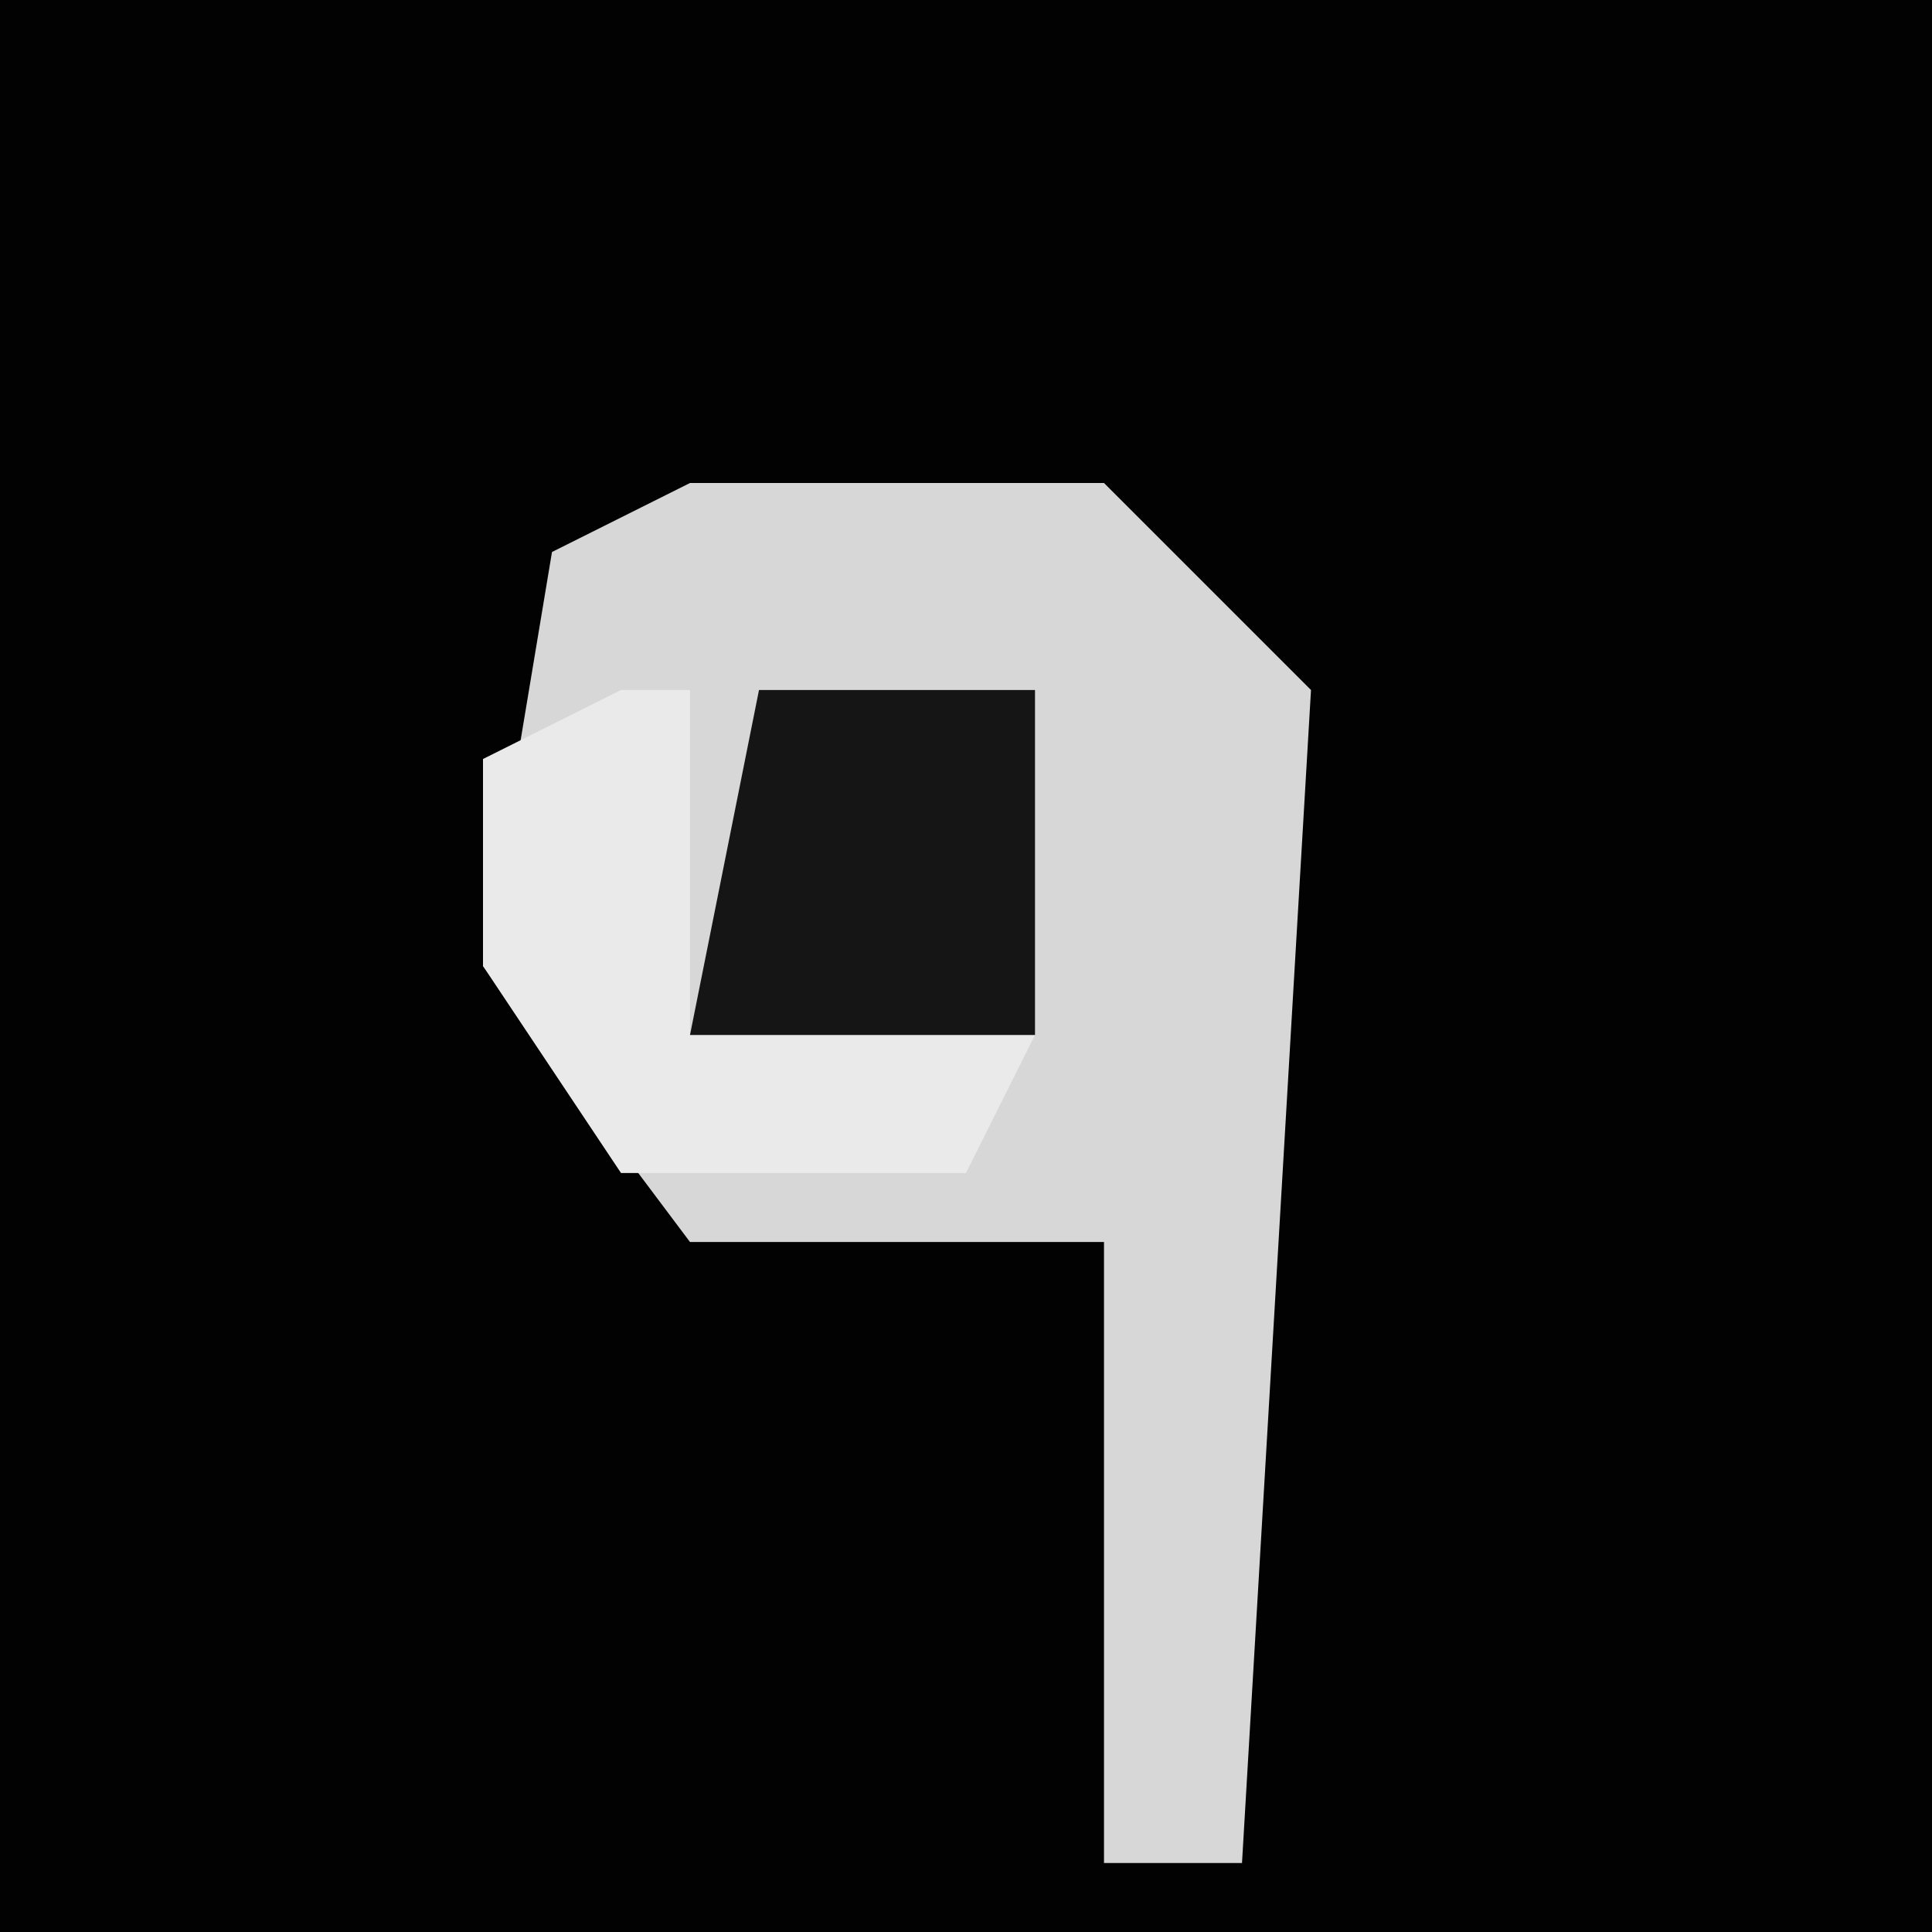 <?xml version="1.0" encoding="UTF-8"?>
<svg version="1.1" xmlns="http://www.w3.org/2000/svg" width="28" height="28">
<path d="M0,0 L28,0 L28,28 L0,28 Z " fill="#020202" transform="translate(0,0)"/>
<path d="M0,0 L6,0 L9,3 L8,20 L6,20 L6,11 L0,11 L-3,7 L-2,1 Z " fill="#D7D7D7" transform="translate(10,7)"/>
<path d="M0,0 L1,0 L1,5 L6,5 L5,7 L0,7 L-2,4 L-2,1 Z " fill="#EAEAEA" transform="translate(9,10)"/>
<path d="M0,0 L4,0 L4,5 L-1,5 Z " fill="#151515" transform="translate(11,10)"/>
</svg>
